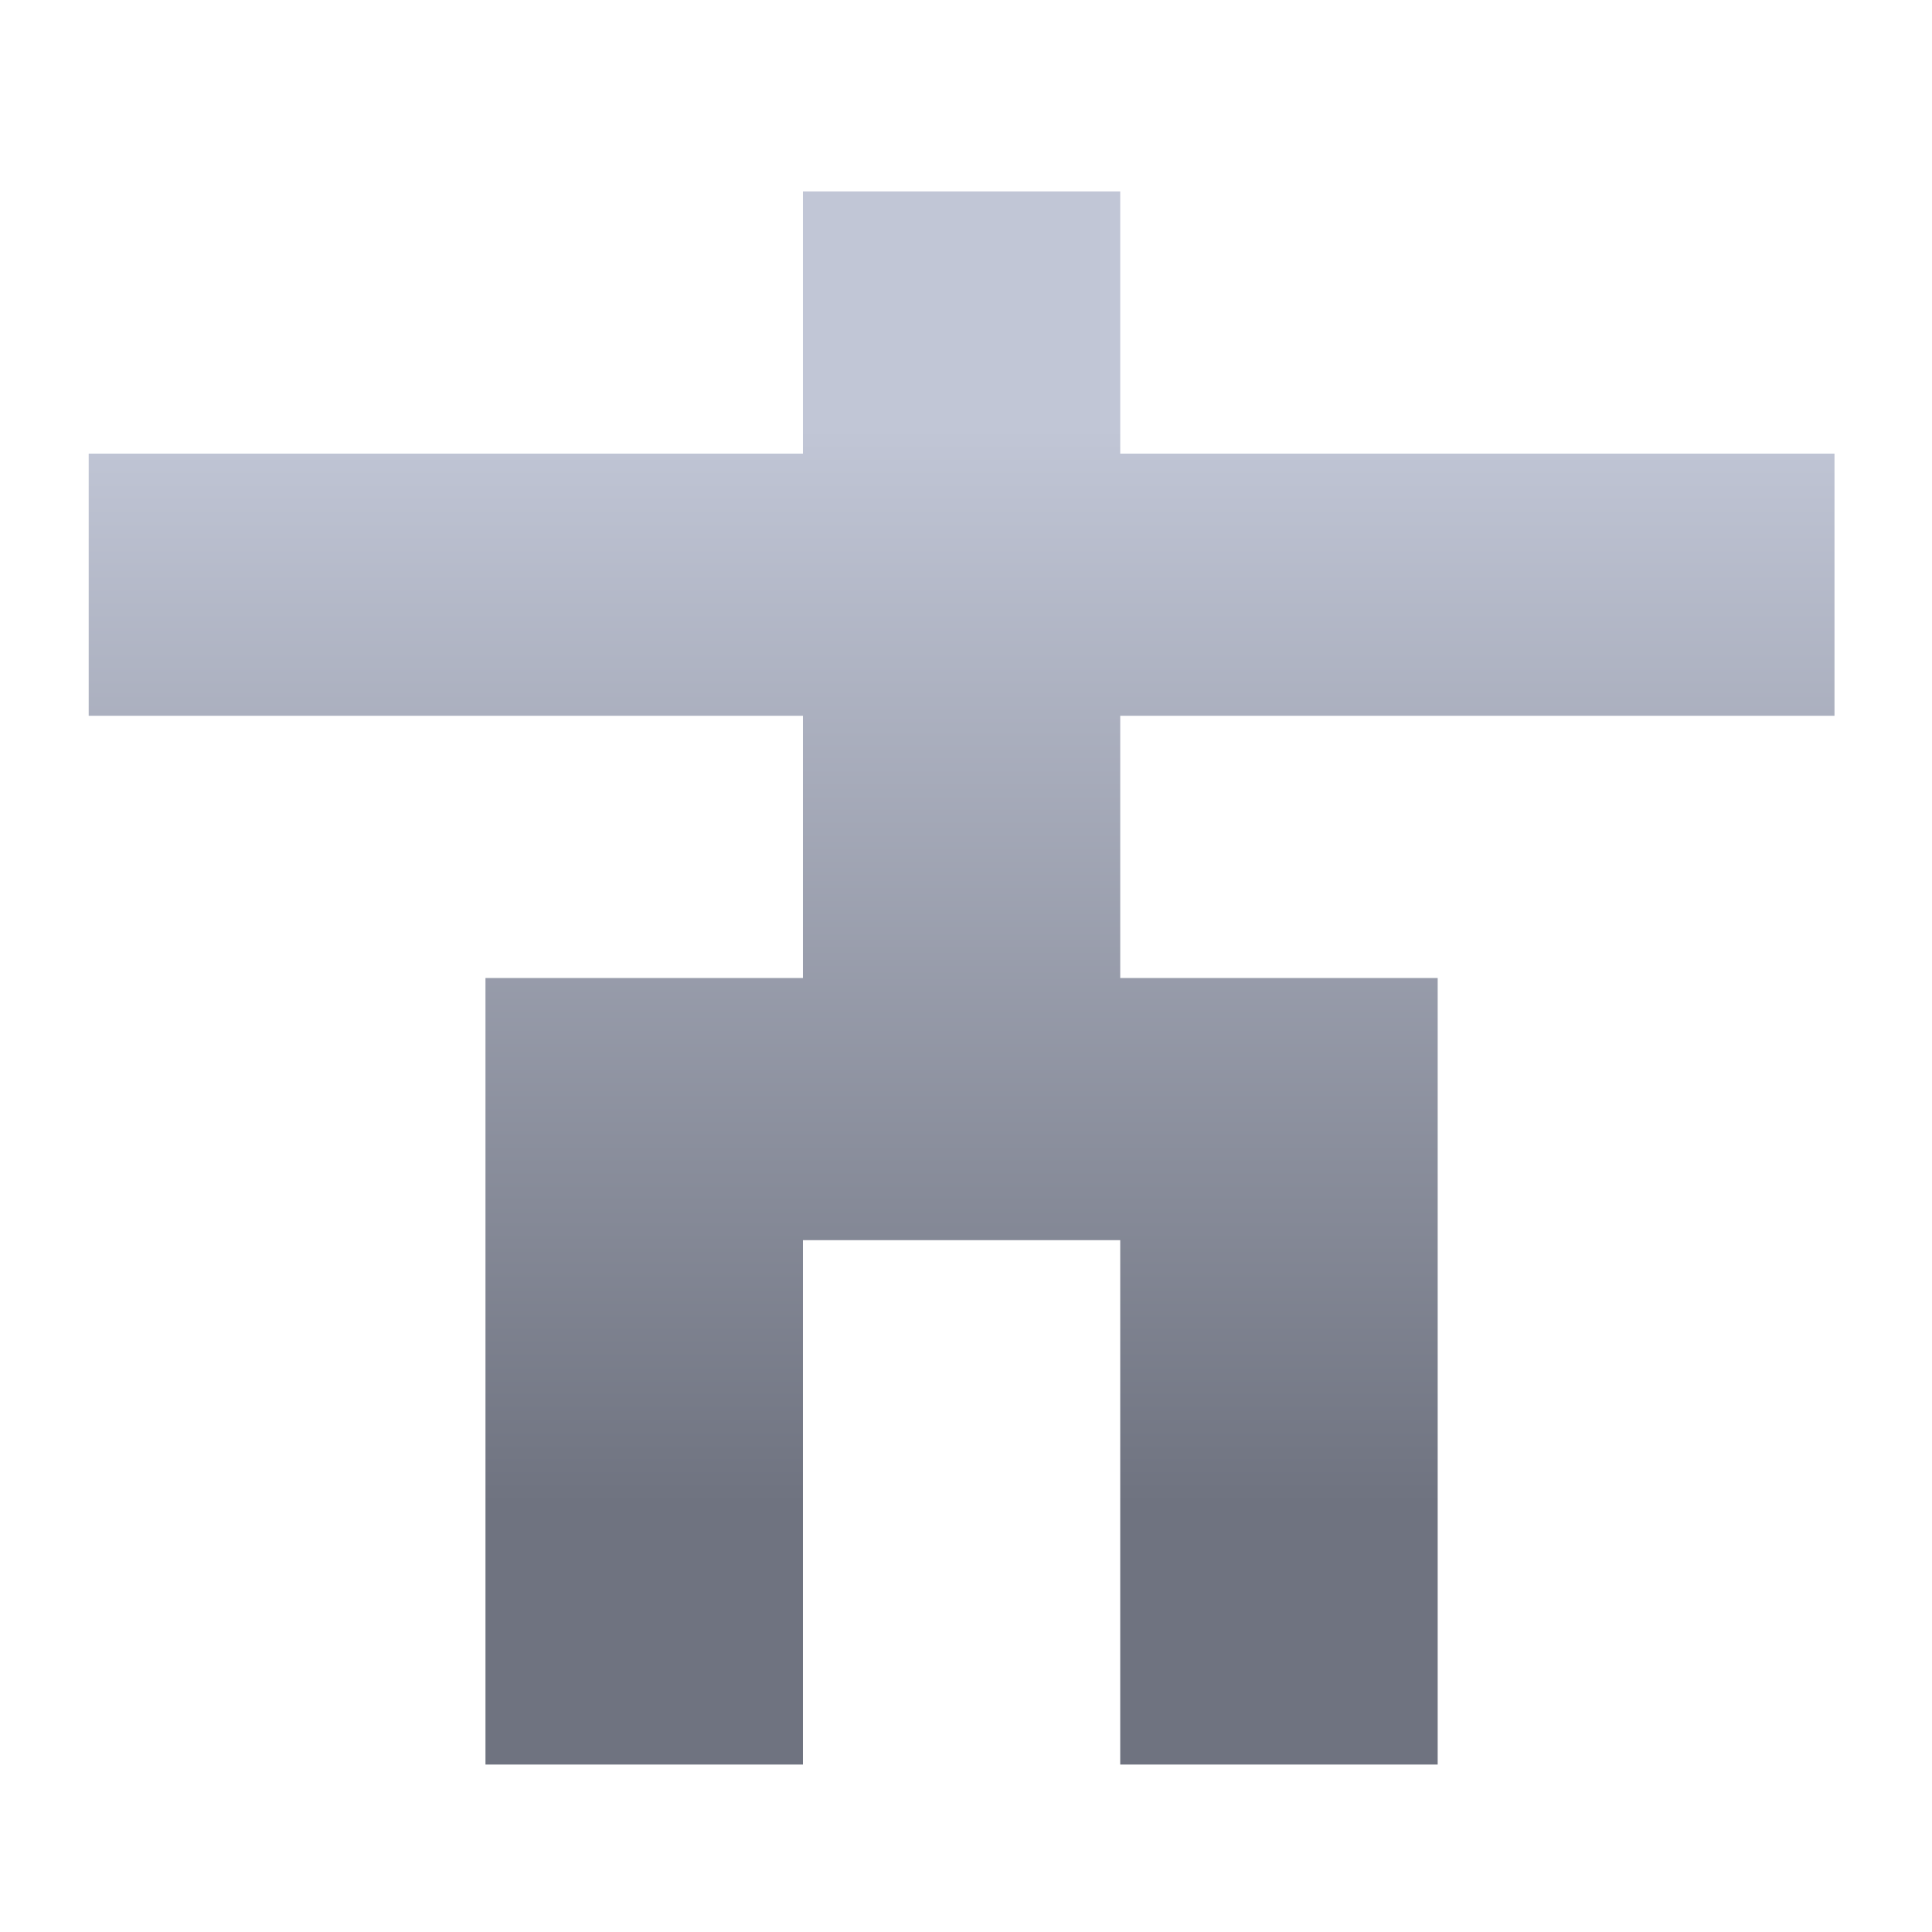 <svg xmlns="http://www.w3.org/2000/svg" xmlns:xlink="http://www.w3.org/1999/xlink" width="64" height="64" viewBox="0 0 64 64" version="1.1"><defs><linearGradient id="linear0" gradientUnits="userSpaceOnUse" x1="0" y1="0" x2="0" y2="1" gradientTransform="matrix(56,0,0,35.898,4,14.051)"><stop offset="0" style="stop-color:#c1c6d6;stop-opacity:1;"/><stop offset="1" style="stop-color:#6f7380;stop-opacity:1;"/></linearGradient></defs><g id="surface1"><path style=" stroke:none;fill-rule:nonzero;fill:url(#linear0);" d="M 2.938 15.027 L 26.598 15.027 L 26.598 6.34 L 37.109 6.34 L 37.109 15.027 L 60.77 15.027 L 60.77 23.711 L 37.109 23.711 L 37.109 32.398 L 47.625 32.398 L 47.625 58.453 L 37.109 58.453 L 37.109 41.082 L 26.598 41.082 L 26.598 58.453 L 16.082 58.453 L 16.082 32.398 L 26.598 32.398 L 26.598 23.711 L 2.938 23.711 "/></g></svg>
